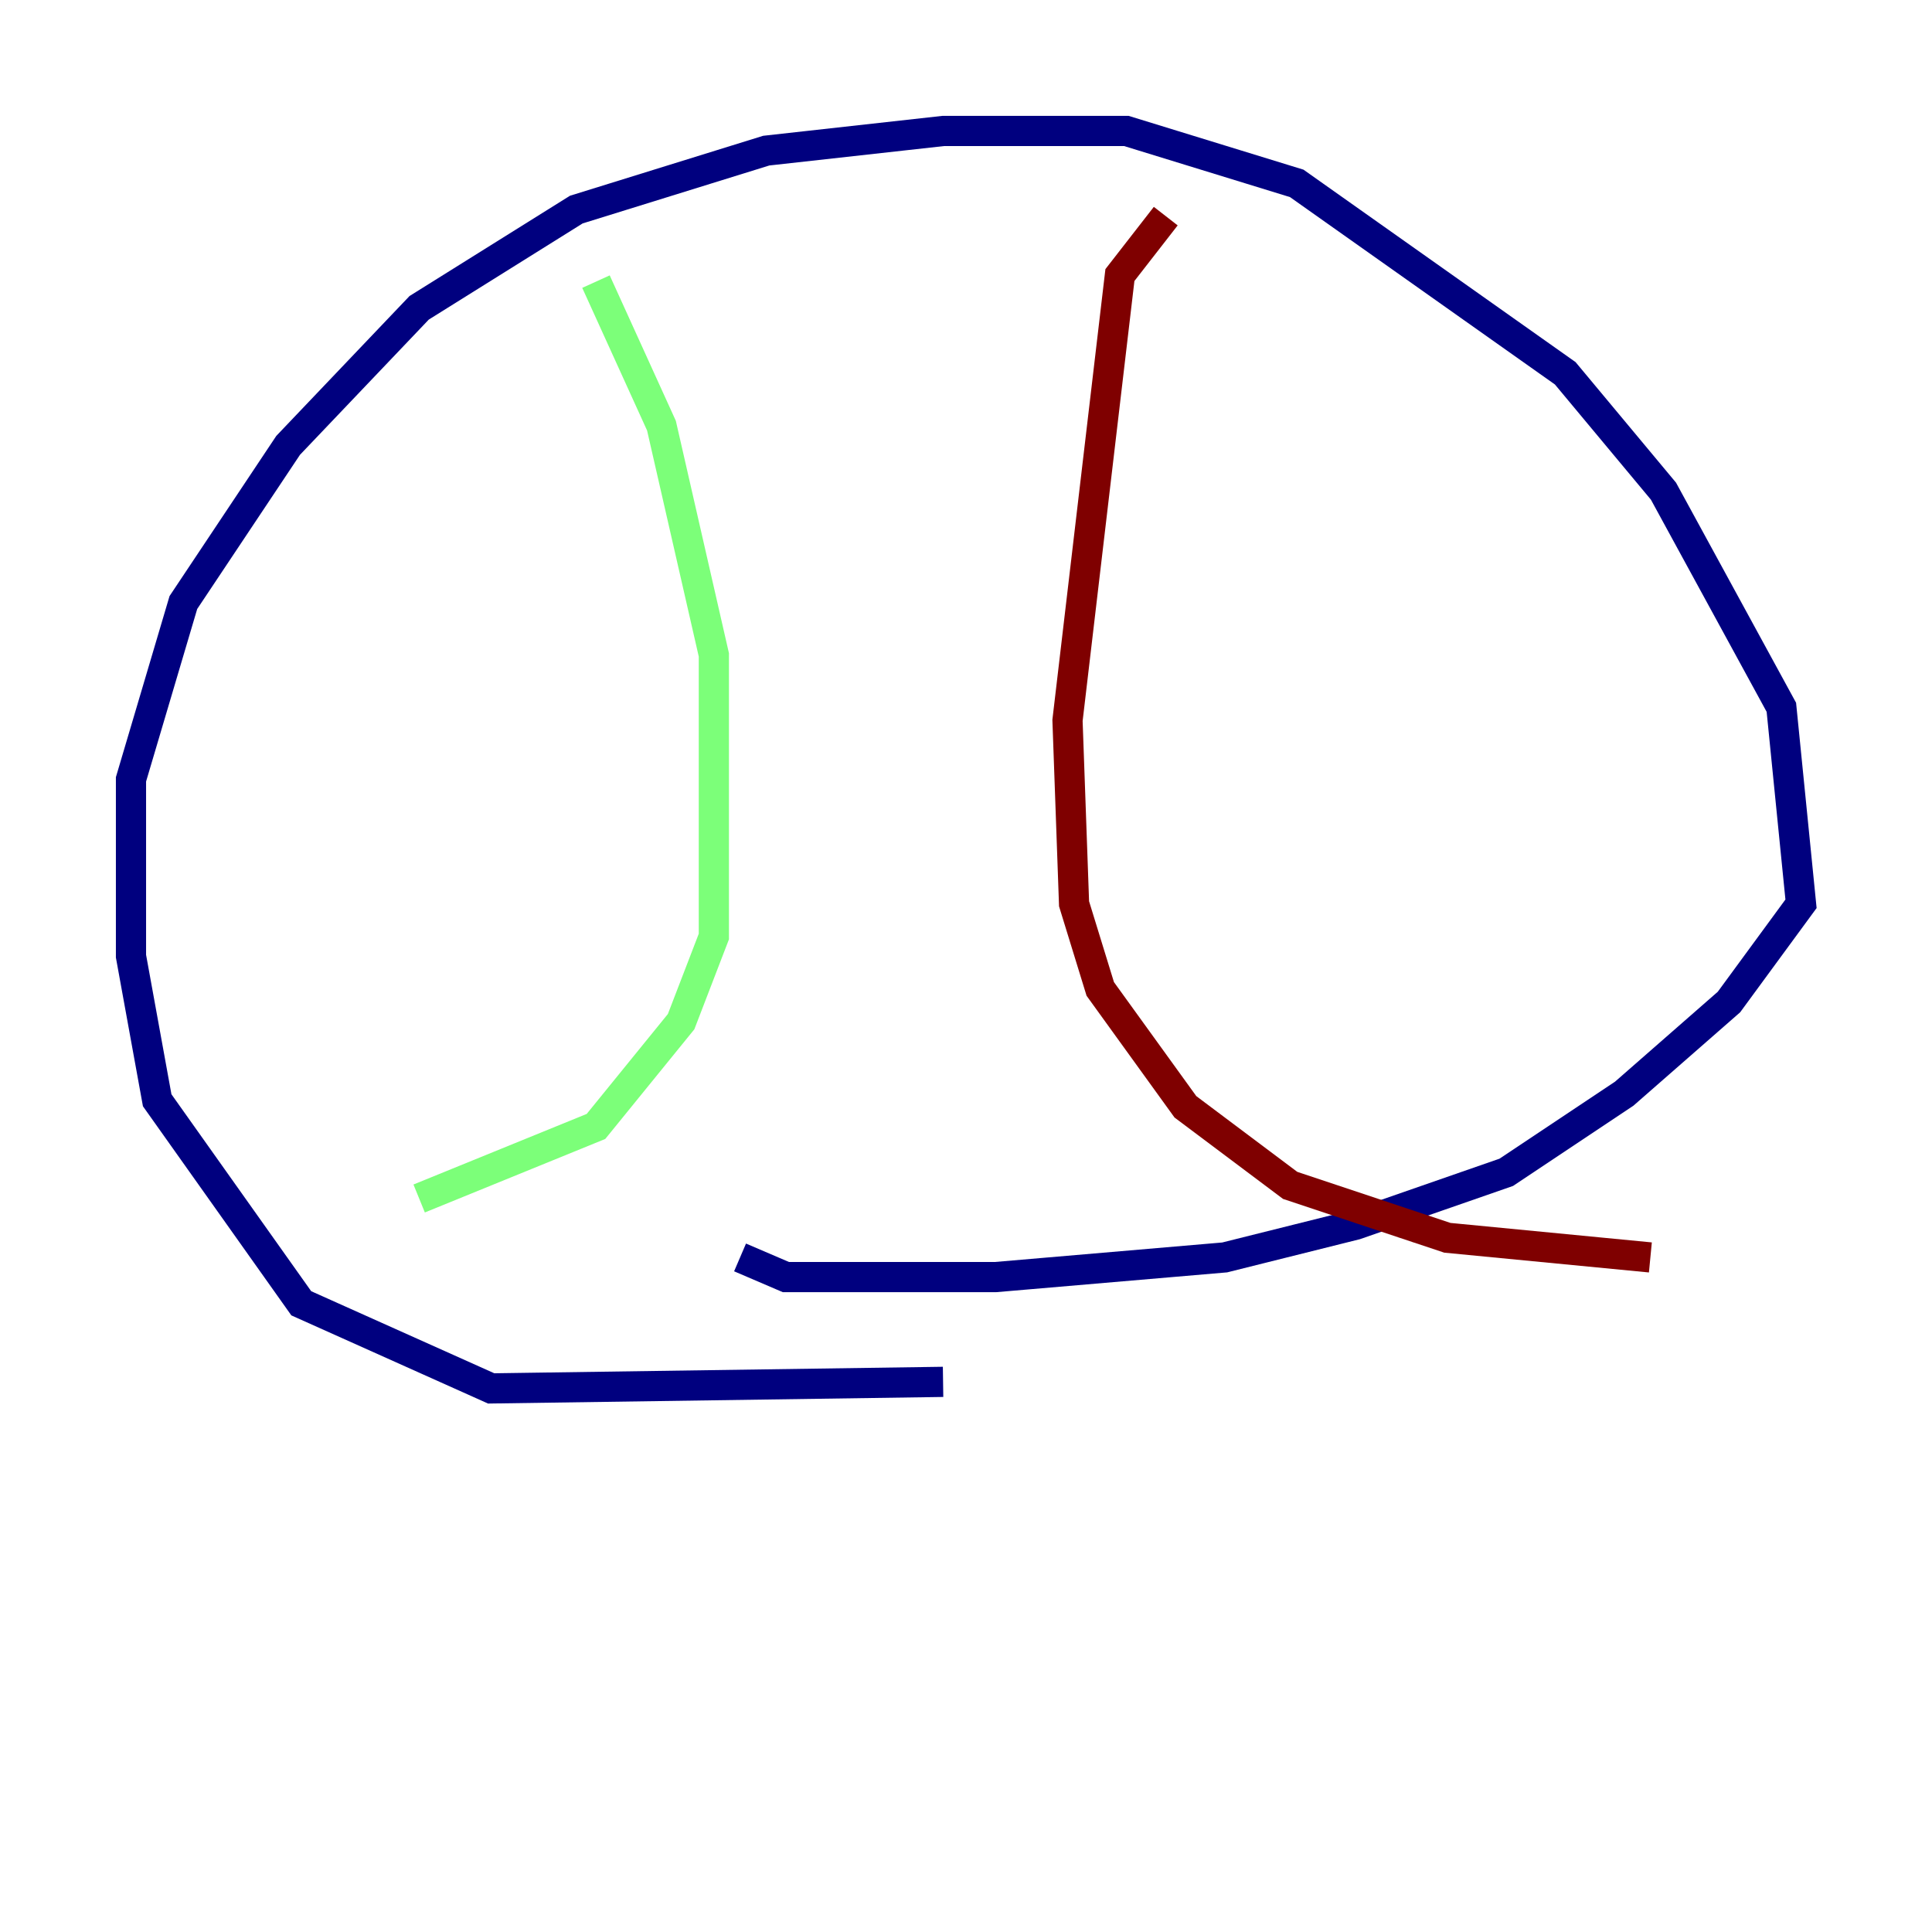 <?xml version="1.0" encoding="utf-8" ?>
<svg baseProfile="tiny" height="128" version="1.2" viewBox="0,0,128,128" width="128" xmlns="http://www.w3.org/2000/svg" xmlns:ev="http://www.w3.org/2001/xml-events" xmlns:xlink="http://www.w3.org/1999/xlink"><defs /><polyline fill="none" points="62.481,91.552 32.542,91.986 19.959,86.346 10.414,72.895 8.678,63.349 8.678,51.634 12.149,39.919 19.091,29.505 27.77,20.393 38.183,13.885 50.766,9.98 62.481,8.678 74.63,8.678 85.912,12.149 103.702,24.732 110.21,32.542 118.02,46.861 119.322,59.878 114.549,66.386 107.607,72.461 99.797,77.668 89.817,81.139 81.139,83.308 65.953,84.61 52.068,84.61 49.031,83.308" stroke="#00007f" stroke-width="2" /><polyline fill="none" points="39.485,18.658 43.824,28.203 47.295,43.39 47.295,62.047 45.125,67.688 39.485,74.63 27.77,79.403" stroke="#7cff79" stroke-width="2" /><polyline fill="none" points="77.234,14.319 74.197,18.224 70.725,47.729 71.159,59.878 72.895,65.519 78.536,73.329 85.478,78.536 95.891,82.007 109.342,83.308" stroke="#7f0000" stroke-width="2" /></svg>